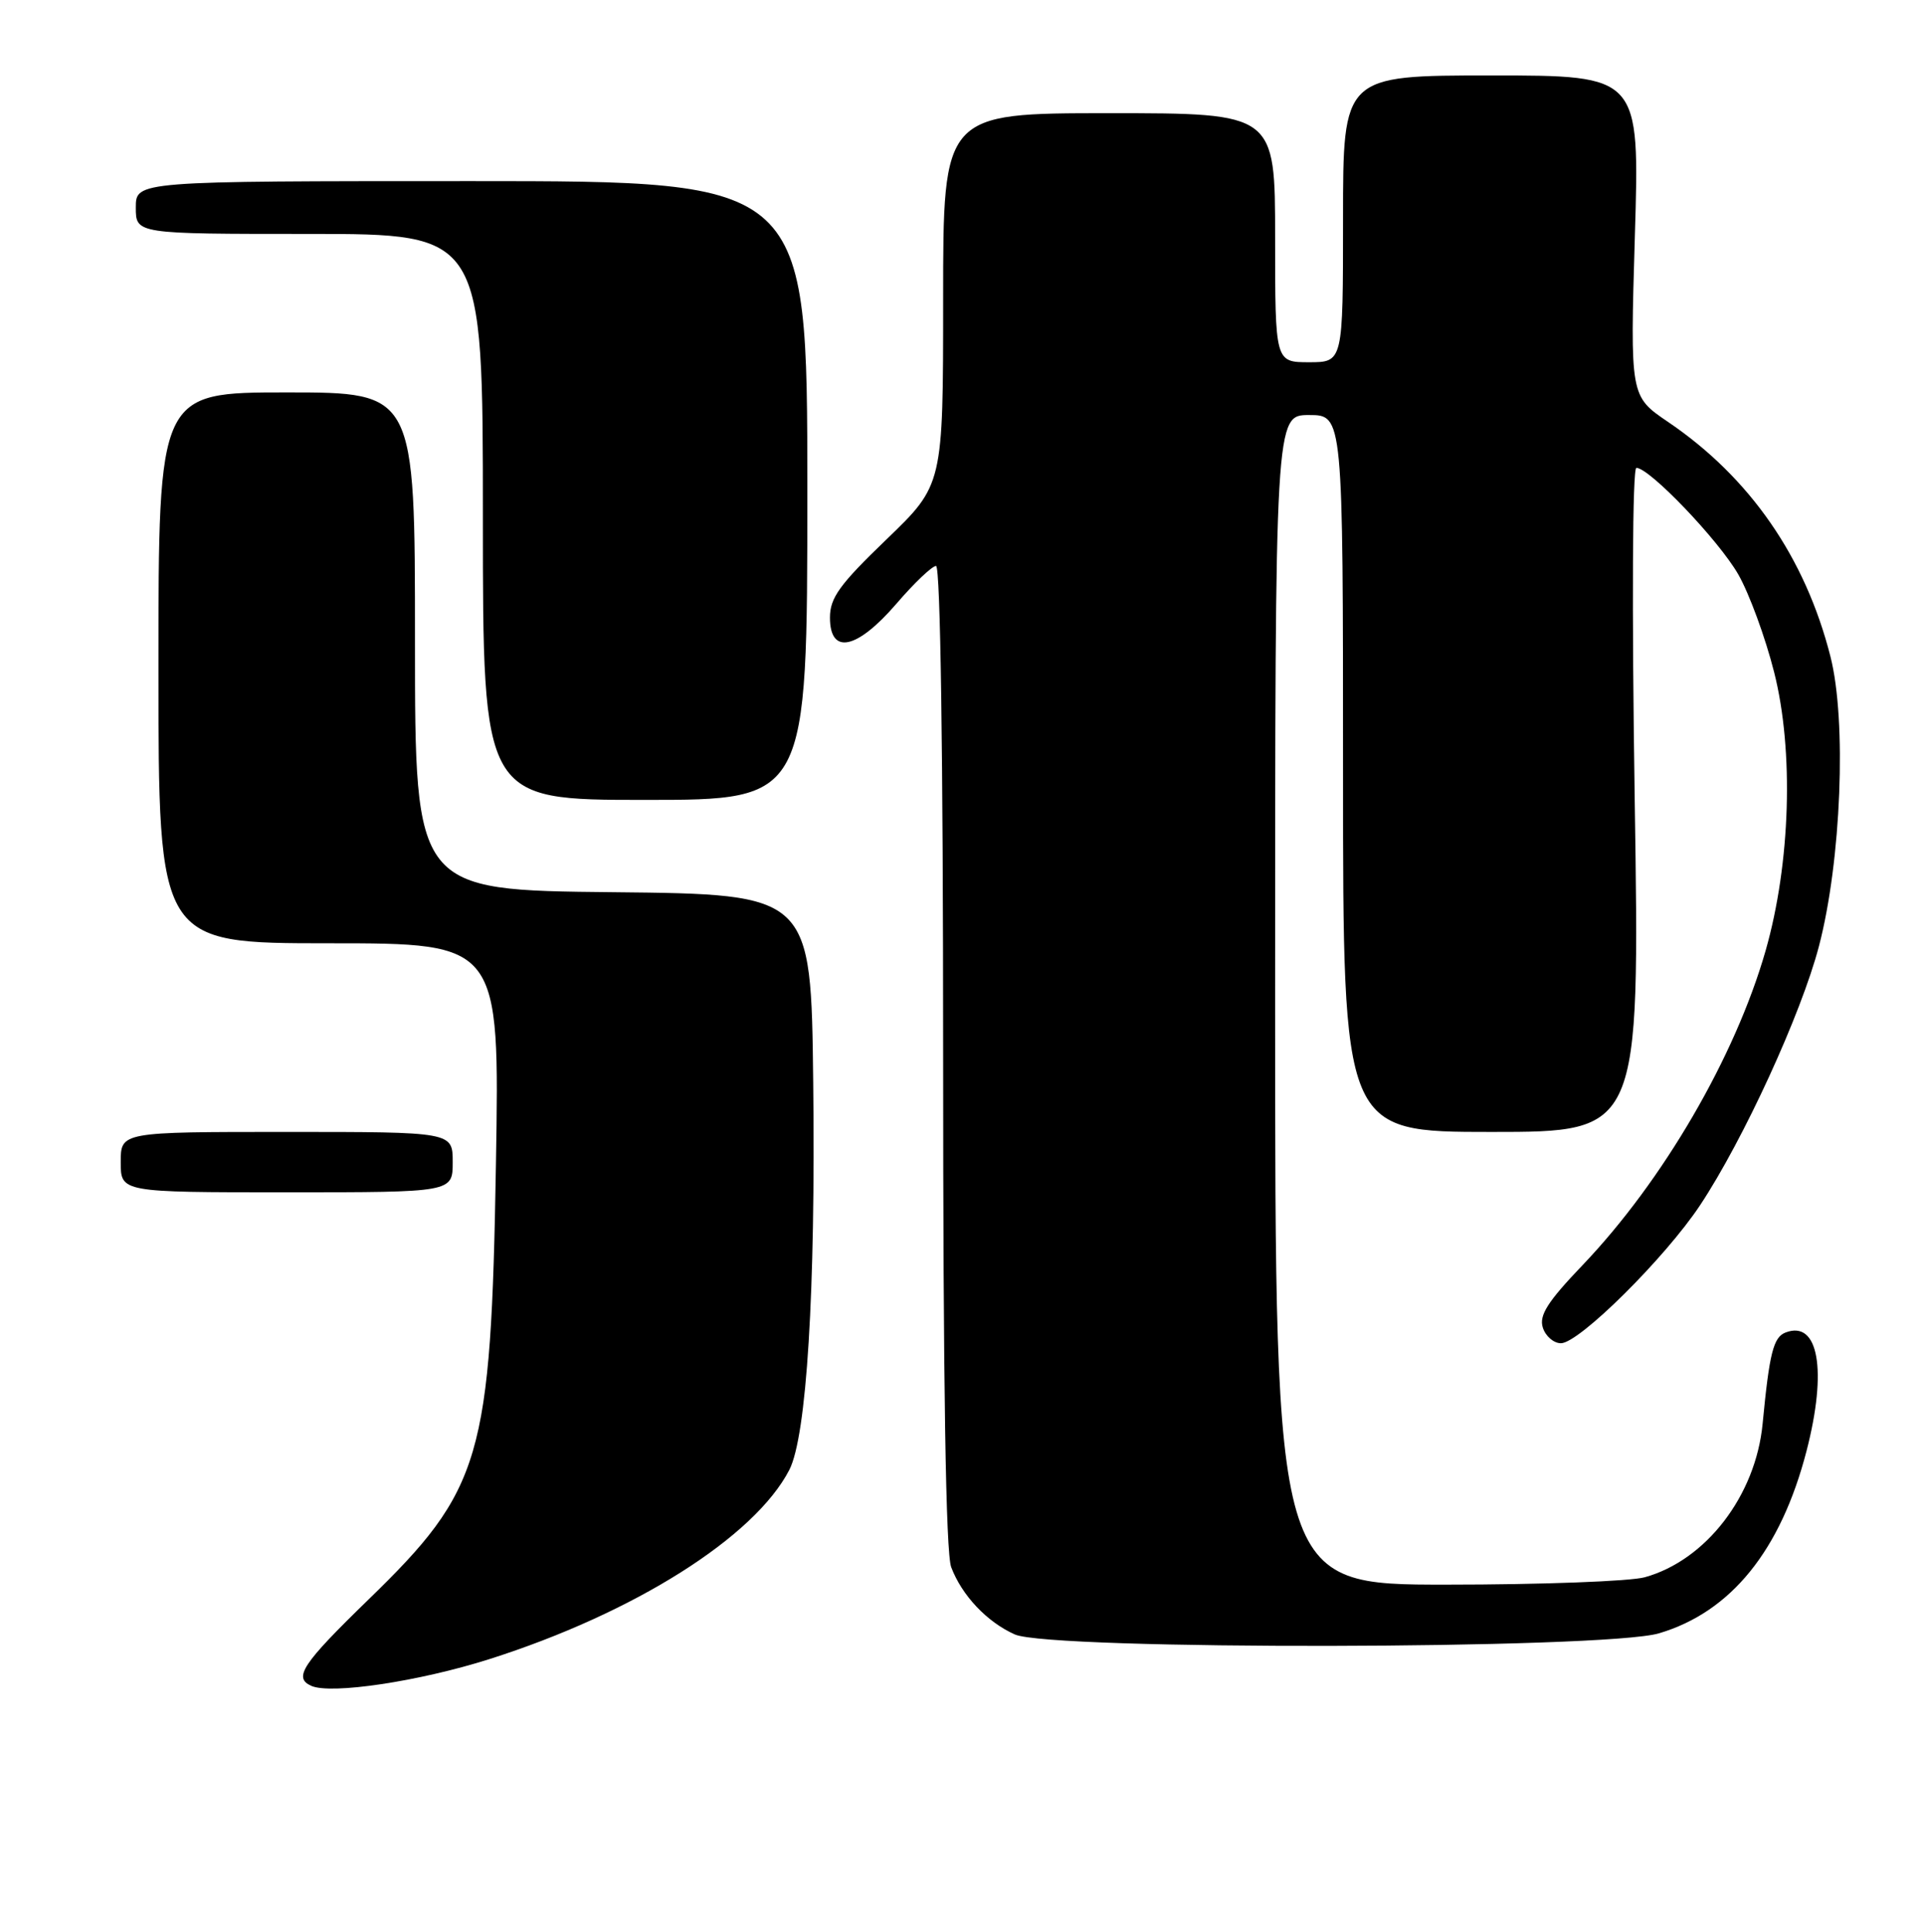 <?xml version="1.0" encoding="UTF-8" standalone="no"?>
<!DOCTYPE svg PUBLIC "-//W3C//DTD SVG 1.1//EN" "http://www.w3.org/Graphics/SVG/1.1/DTD/svg11.dtd" >
<svg xmlns="http://www.w3.org/2000/svg" xmlns:xlink="http://www.w3.org/1999/xlink" version="1.1" viewBox="0 0 255 256">
 <g >
 <path fill="currentColor"
d=" M 64.86 219.86 C 84.05 213.76 100.00 203.70 104.61 194.79 C 106.91 190.34 108.10 171.10 107.78 143.50 C 107.50 118.50 107.50 118.50 81.25 118.23 C 55.00 117.97 55.00 117.97 55.00 84.98 C 55.00 52.00 55.00 52.00 38.00 52.00 C 21.00 52.00 21.00 52.00 21.00 88.50 C 21.00 125.00 21.00 125.00 43.61 125.00 C 66.22 125.00 66.22 125.00 65.73 154.25 C 65.07 193.31 63.88 197.37 48.78 212.02 C 40.06 220.49 38.85 222.32 41.25 223.40 C 43.85 224.57 55.58 222.81 64.86 219.86 Z  M 219.88 216.44 C 229.42 213.61 236.01 205.47 239.43 192.28 C 242.20 181.57 241.02 174.90 236.65 176.58 C 235.04 177.20 234.51 179.28 233.61 188.68 C 232.69 198.19 226.12 206.75 218.00 209.01 C 216.07 209.55 204.26 209.99 191.75 209.99 C 169.00 210.00 169.00 210.00 169.00 132.50 C 169.00 55.00 169.00 55.00 173.50 55.00 C 178.00 55.00 178.00 55.00 178.00 102.50 C 178.00 150.00 178.00 150.00 197.66 150.00 C 217.33 150.00 217.33 150.00 216.66 106.00 C 216.27 80.41 216.36 62.00 216.88 62.00 C 218.62 62.00 227.76 71.56 230.38 76.11 C 231.83 78.64 233.98 84.49 235.14 89.09 C 237.77 99.49 237.31 114.41 234.01 125.97 C 229.98 140.04 220.40 156.51 209.72 167.68 C 205.11 172.50 203.96 174.31 204.48 175.93 C 204.84 177.07 205.92 178.00 206.88 178.00 C 209.29 178.00 220.70 166.68 225.33 159.70 C 231.07 151.04 238.73 134.35 241.07 125.41 C 244.03 114.13 244.77 95.51 242.60 87.00 C 239.26 73.86 231.92 63.26 221.06 55.90 C 216.05 52.50 216.05 52.50 216.68 31.25 C 217.32 10.00 217.32 10.00 197.66 10.00 C 178.00 10.00 178.00 10.00 178.00 29.00 C 178.00 48.00 178.00 48.00 173.50 48.00 C 169.00 48.00 169.00 48.00 169.00 31.50 C 169.00 15.00 169.00 15.00 147.00 15.00 C 125.00 15.00 125.00 15.00 125.00 39.63 C 125.00 64.25 125.00 64.25 117.50 71.47 C 111.27 77.46 110.00 79.22 110.00 81.84 C 110.00 86.83 113.56 86.09 118.81 80.00 C 121.17 77.25 123.54 75.00 124.06 75.00 C 124.64 75.00 125.00 99.85 125.00 139.93 C 125.00 183.50 125.35 205.80 126.07 207.68 C 127.49 211.43 130.82 214.95 134.50 216.59 C 139.24 218.70 212.71 218.57 219.88 216.44 Z  M 60.00 154.00 C 60.00 150.00 60.00 150.00 38.00 150.00 C 16.00 150.00 16.00 150.00 16.00 154.00 C 16.00 158.00 16.00 158.00 38.00 158.00 C 60.00 158.00 60.00 158.00 60.00 154.00 Z  M 107.00 65.00 C 107.00 24.00 107.00 24.00 62.50 24.00 C 18.00 24.00 18.00 24.00 18.00 27.50 C 18.00 31.00 18.00 31.00 41.00 31.00 C 64.00 31.00 64.00 31.00 64.00 68.50 C 64.00 106.00 64.00 106.00 85.50 106.00 C 107.00 106.00 107.00 106.00 107.00 65.00 Z "/>
</g>
</svg>